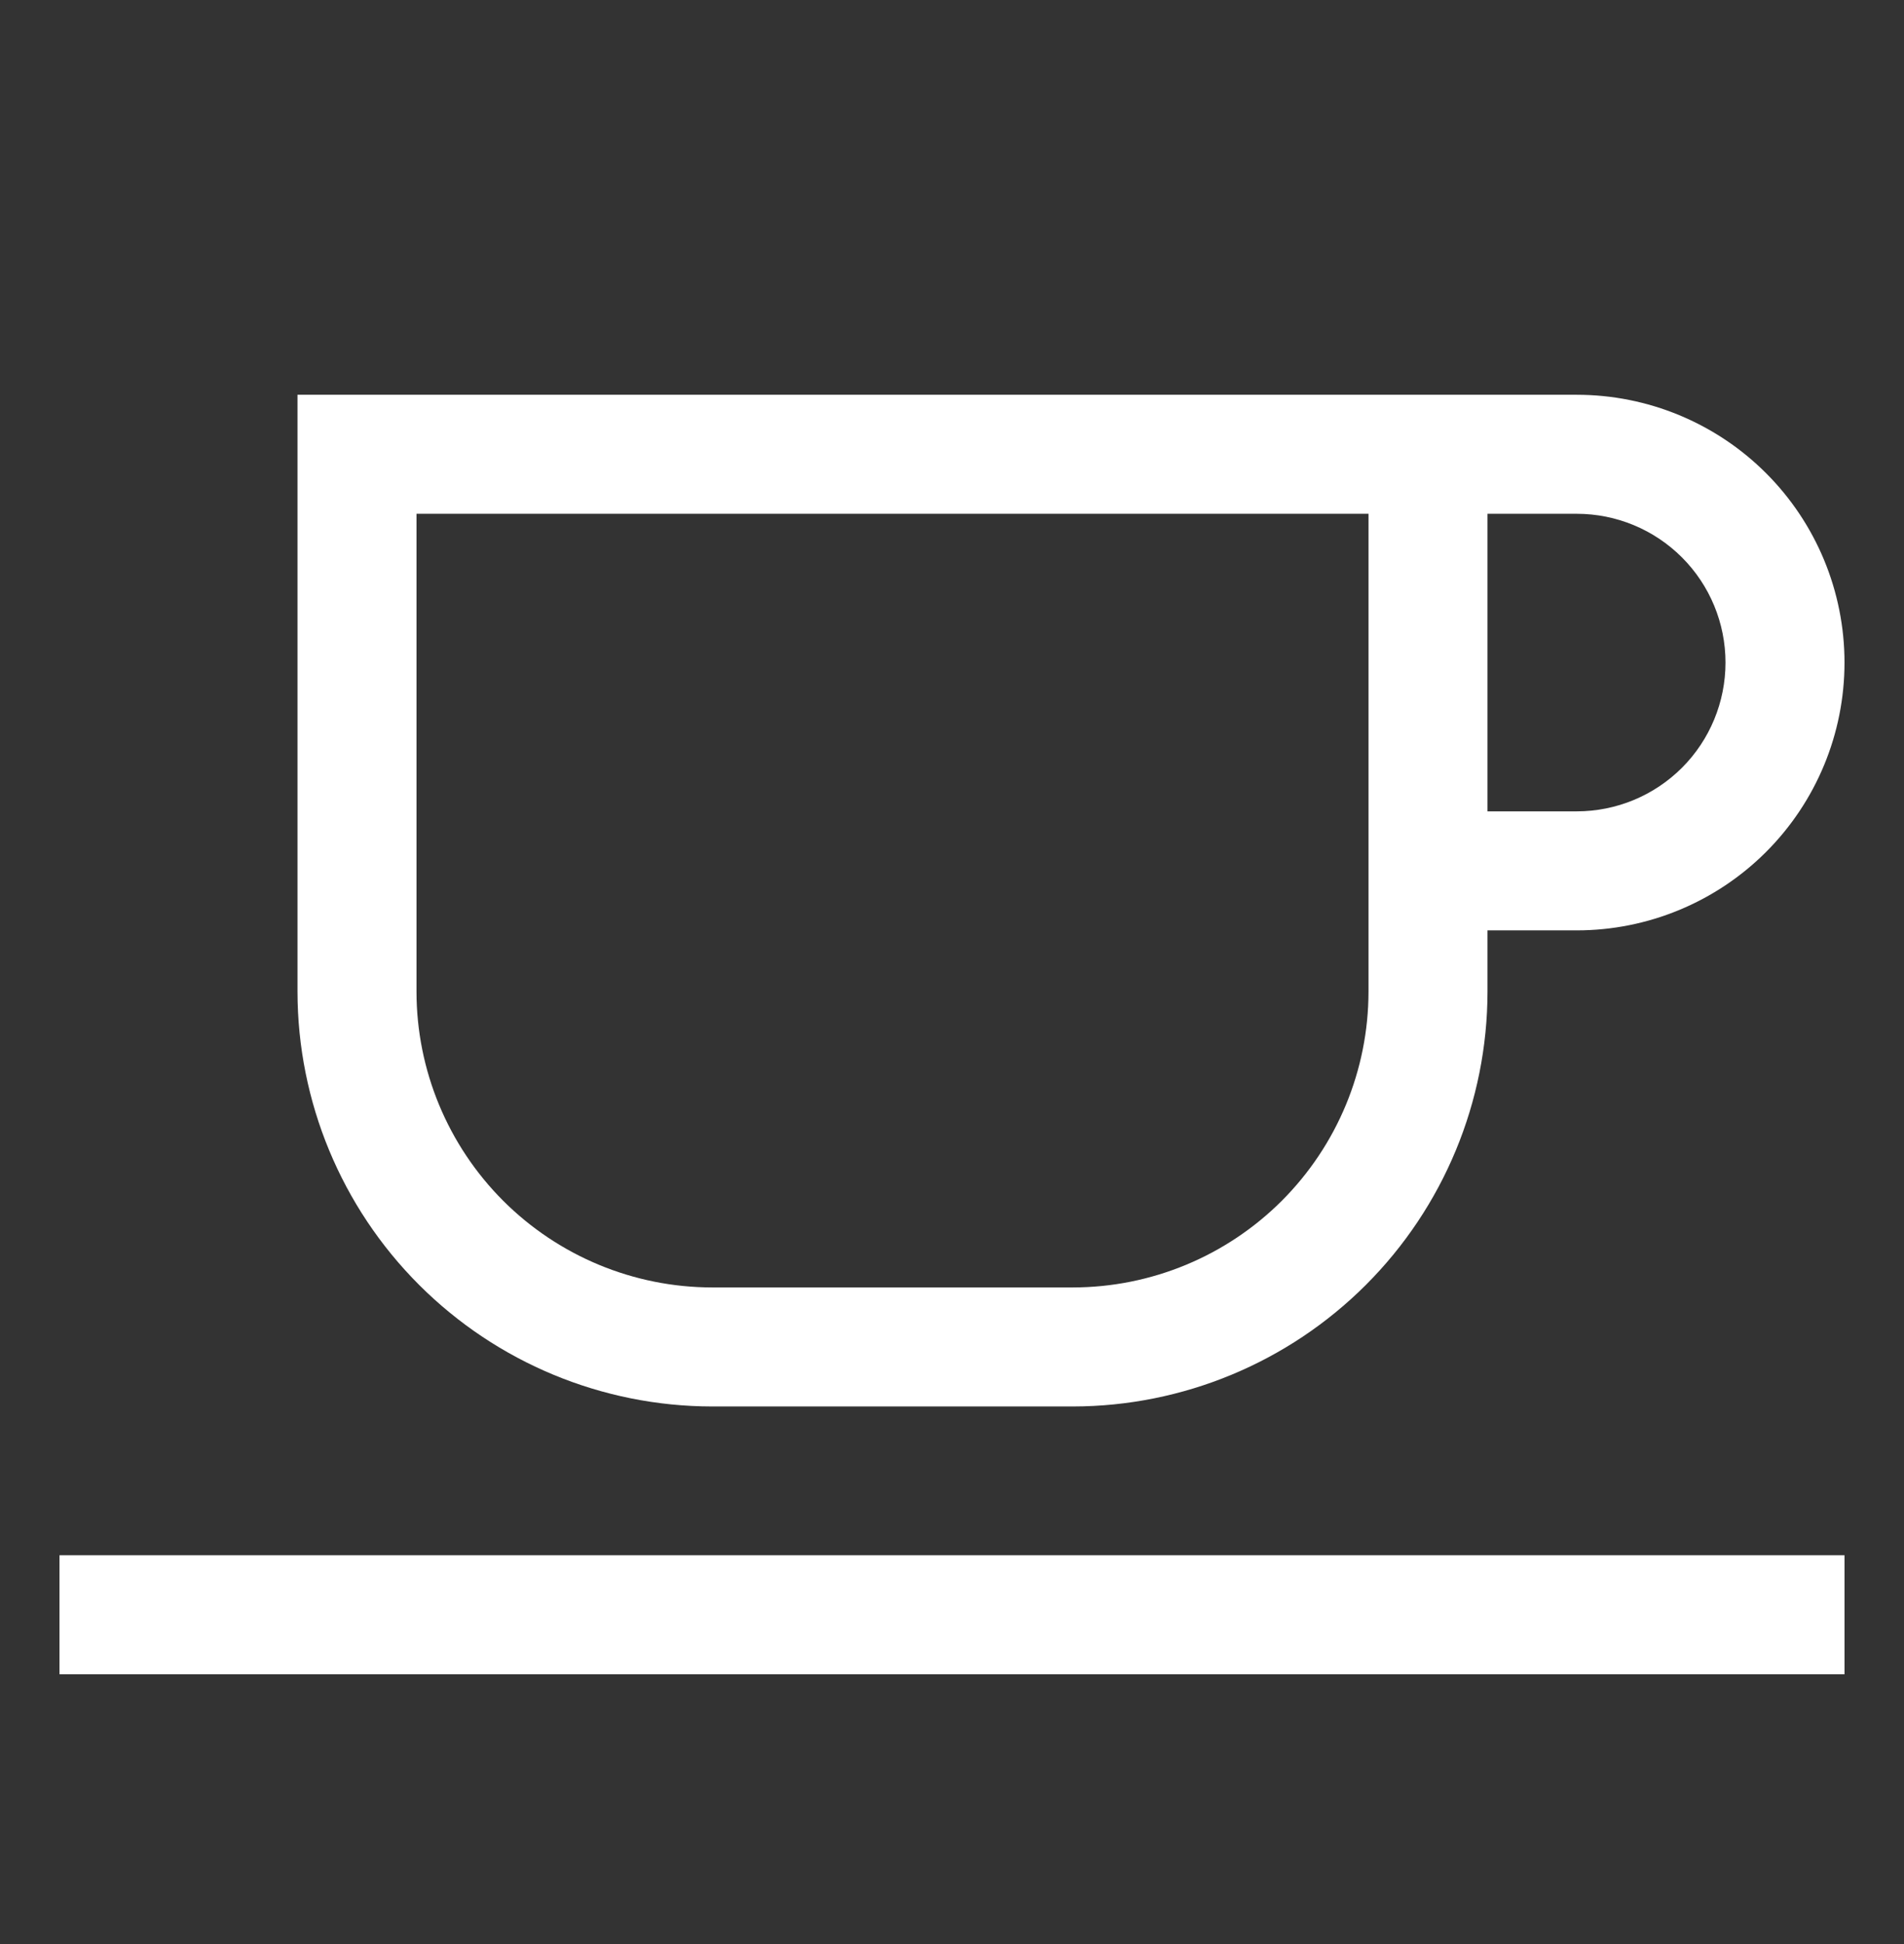 <svg width="48" height="49" viewBox="0 0 48 49" fill="none" xmlns="http://www.w3.org/2000/svg">
<rect x="0" y="0" width="48" height="49" fill="#333333" stroke="none"/>
<path d="M17.953 35.45H27.047C29.818 35.447 32.475 34.345 34.435 32.385C36.395 30.425 37.497 27.768 37.5 24.997V23.45H39.75C41.54 23.45 43.257 22.739 44.523 21.473C45.789 20.207 46.5 18.49 46.5 16.7C46.5 14.91 45.789 13.193 44.523 11.927C43.257 10.661 41.54 9.95 39.75 9.95H7.5V24.997C7.503 27.768 8.605 30.425 10.565 32.385C12.525 34.345 15.182 35.447 17.953 35.45ZM37.5 12.95H39.75C40.745 12.95 41.698 13.345 42.402 14.049C43.105 14.752 43.5 15.706 43.5 16.7C43.5 17.695 43.105 18.649 42.402 19.352C41.698 20.055 40.745 20.45 39.75 20.45H37.5V12.95ZM10.5 12.95H34.5V24.997C34.498 26.973 33.712 28.867 32.315 30.265C30.917 31.662 29.023 32.448 27.047 32.45H17.953C15.977 32.448 14.083 31.662 12.685 30.265C11.288 28.867 10.502 26.973 10.5 24.997V12.95Z" fill="white"/>
<path d="M1.5 39.2H46.5V42.2H1.5V39.2Z" fill="white"/>
</svg>
